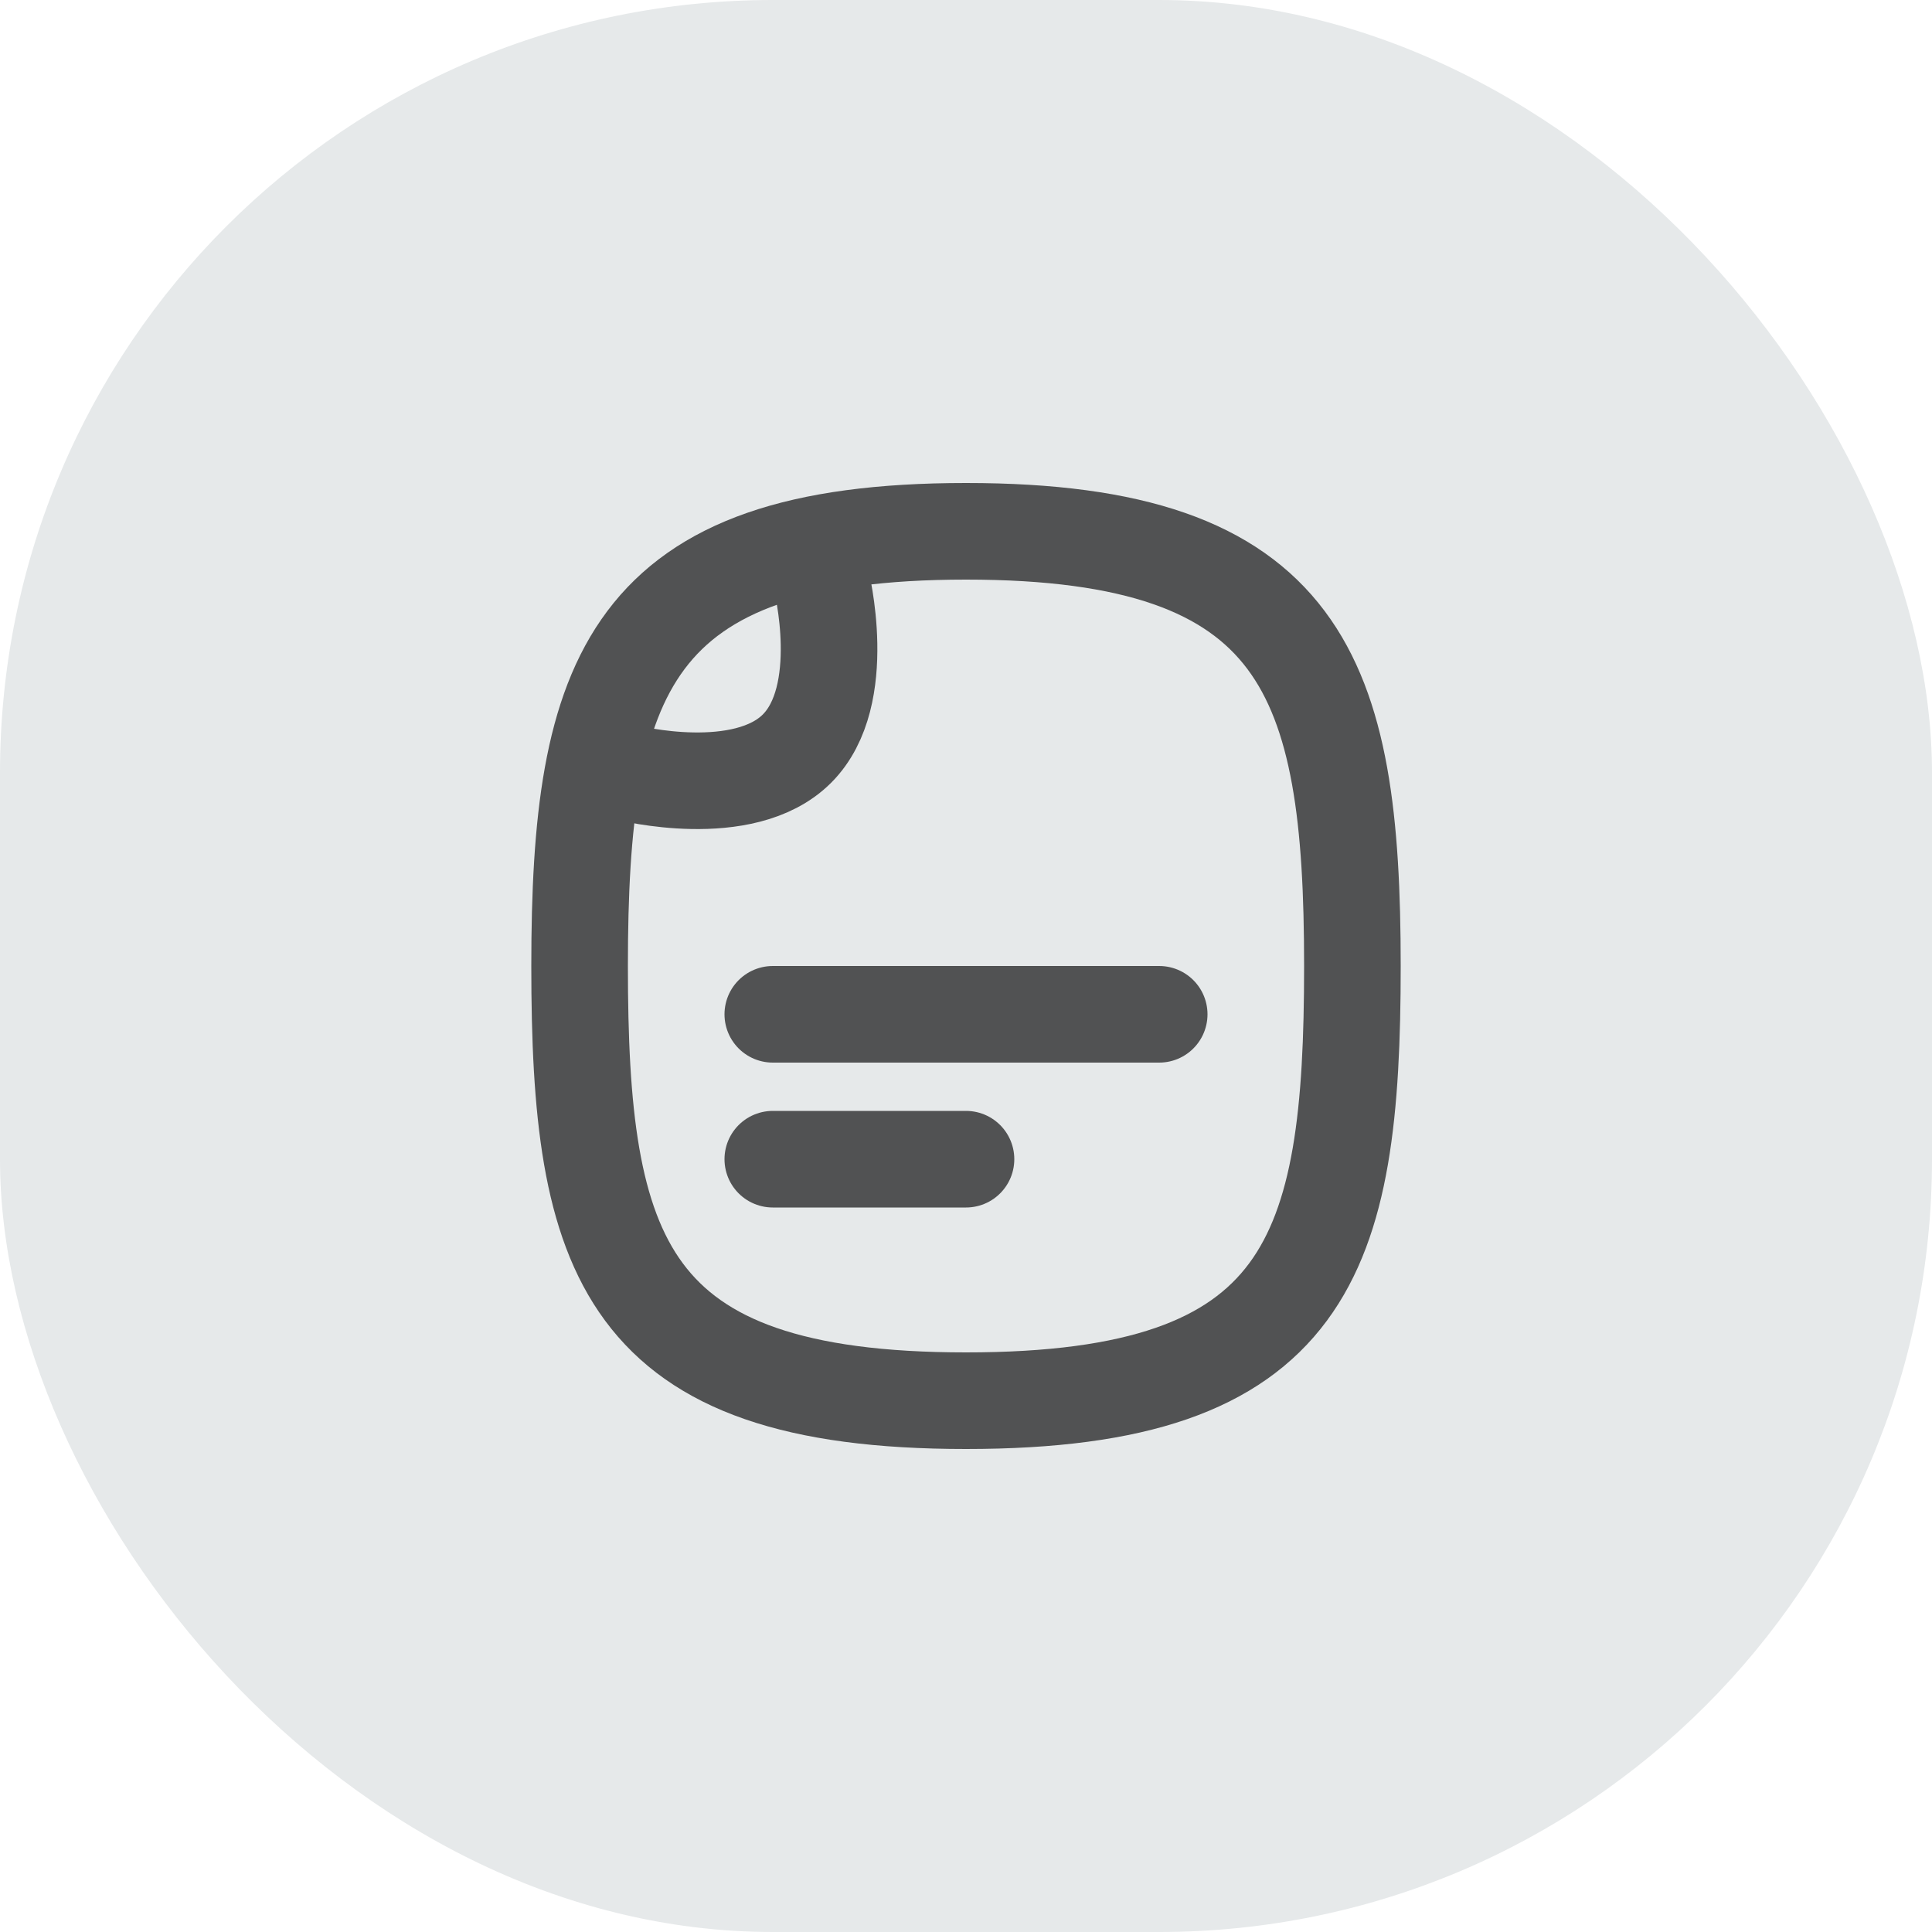 <svg width="20" height="20" viewBox="0 0 20 20" fill="none" xmlns="http://www.w3.org/2000/svg">
<rect width="20" height="20" rx="8" fill="#E6E9EA"/>
<path d="M14 10C14 13 13.556 14.5 10 14.5C6.444 14.5 6 13 6 10C6 7 6.5 5.5 10 5.5C13.5 5.5 14 7 14 10Z" stroke="#515253" stroke-linecap="round" stroke-linejoin="round"/>
<path d="M8.5 6C8.5 6 8.802 7.198 8.25 7.75C7.698 8.302 6.5 8 6.5 8" stroke="#515253" stroke-linecap="round" stroke-linejoin="round"/>
<path d="M8 12H10" stroke="#515253" stroke-linecap="round" stroke-linejoin="round"/>
<path d="M8 10.5H12" stroke="#515253" stroke-linecap="round" stroke-linejoin="round"/>
</svg>
